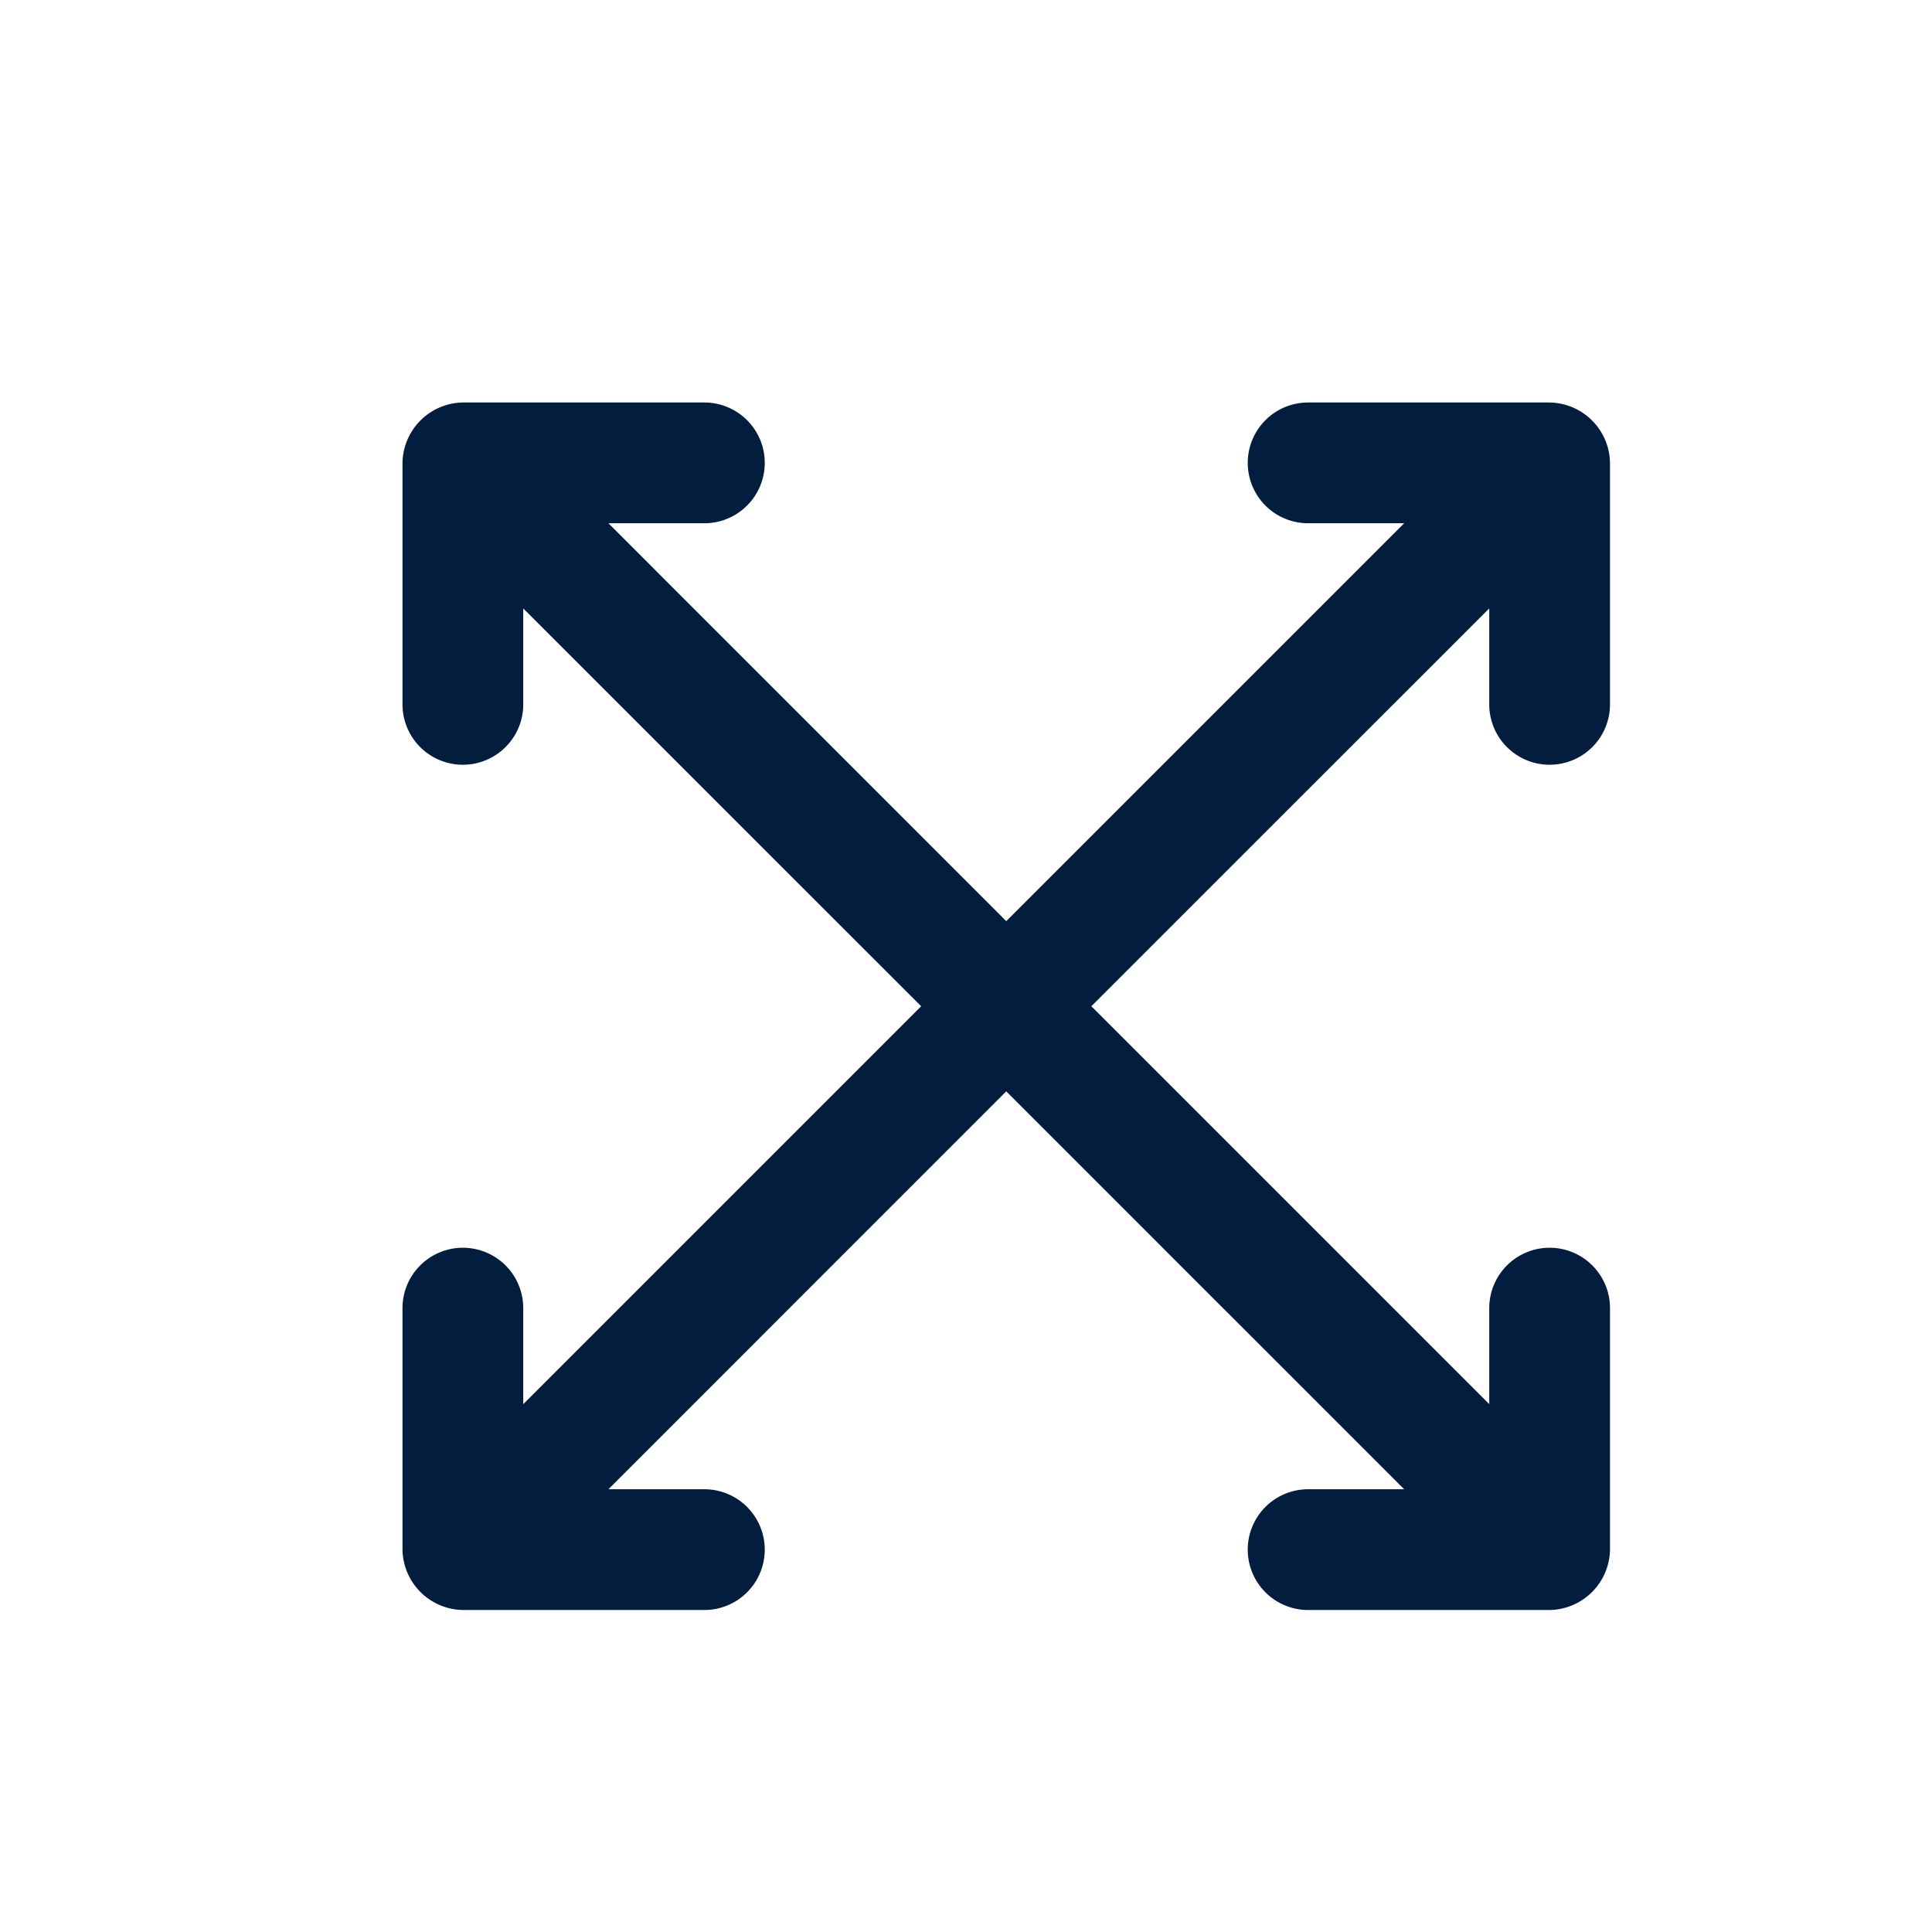 <svg id="expand_alt" data-name="expand alt" xmlns="http://www.w3.org/2000/svg" width="24" height="24" viewBox="0 0 24 24">
  <rect id="Shape" width="24" height="24" fill="none" opacity="0.12"/>
  <path id="expand-arrows" d="M16.25,6.5A.75.75,0,0,0,17,5.75v-3A.762.762,0,0,0,16.25,2h-3a.75.75,0,0,0,0,1.5h1.193L9.5,8.443,4.558,3.5H5.75a.75.75,0,0,0,0-1.5h-3A.762.762,0,0,0,2,2.75v3a.75.75,0,0,0,1.5,0V4.558L8.443,9.5,3.5,14.443V13.25a.75.75,0,0,0-1.5,0v3a.762.762,0,0,0,.75.75h3a.75.75,0,0,0,0-1.5H4.558L9.5,10.557,14.443,15.5H13.25a.75.75,0,0,0,0,1.5h3a.762.762,0,0,0,.75-.75v-3a.75.75,0,0,0-1.5,0v1.193L10.557,9.5,15.5,4.558V5.75A.75.75,0,0,0,16.25,6.5Z" transform="translate(3 3)" fill="#021d3d"/>
</svg>
